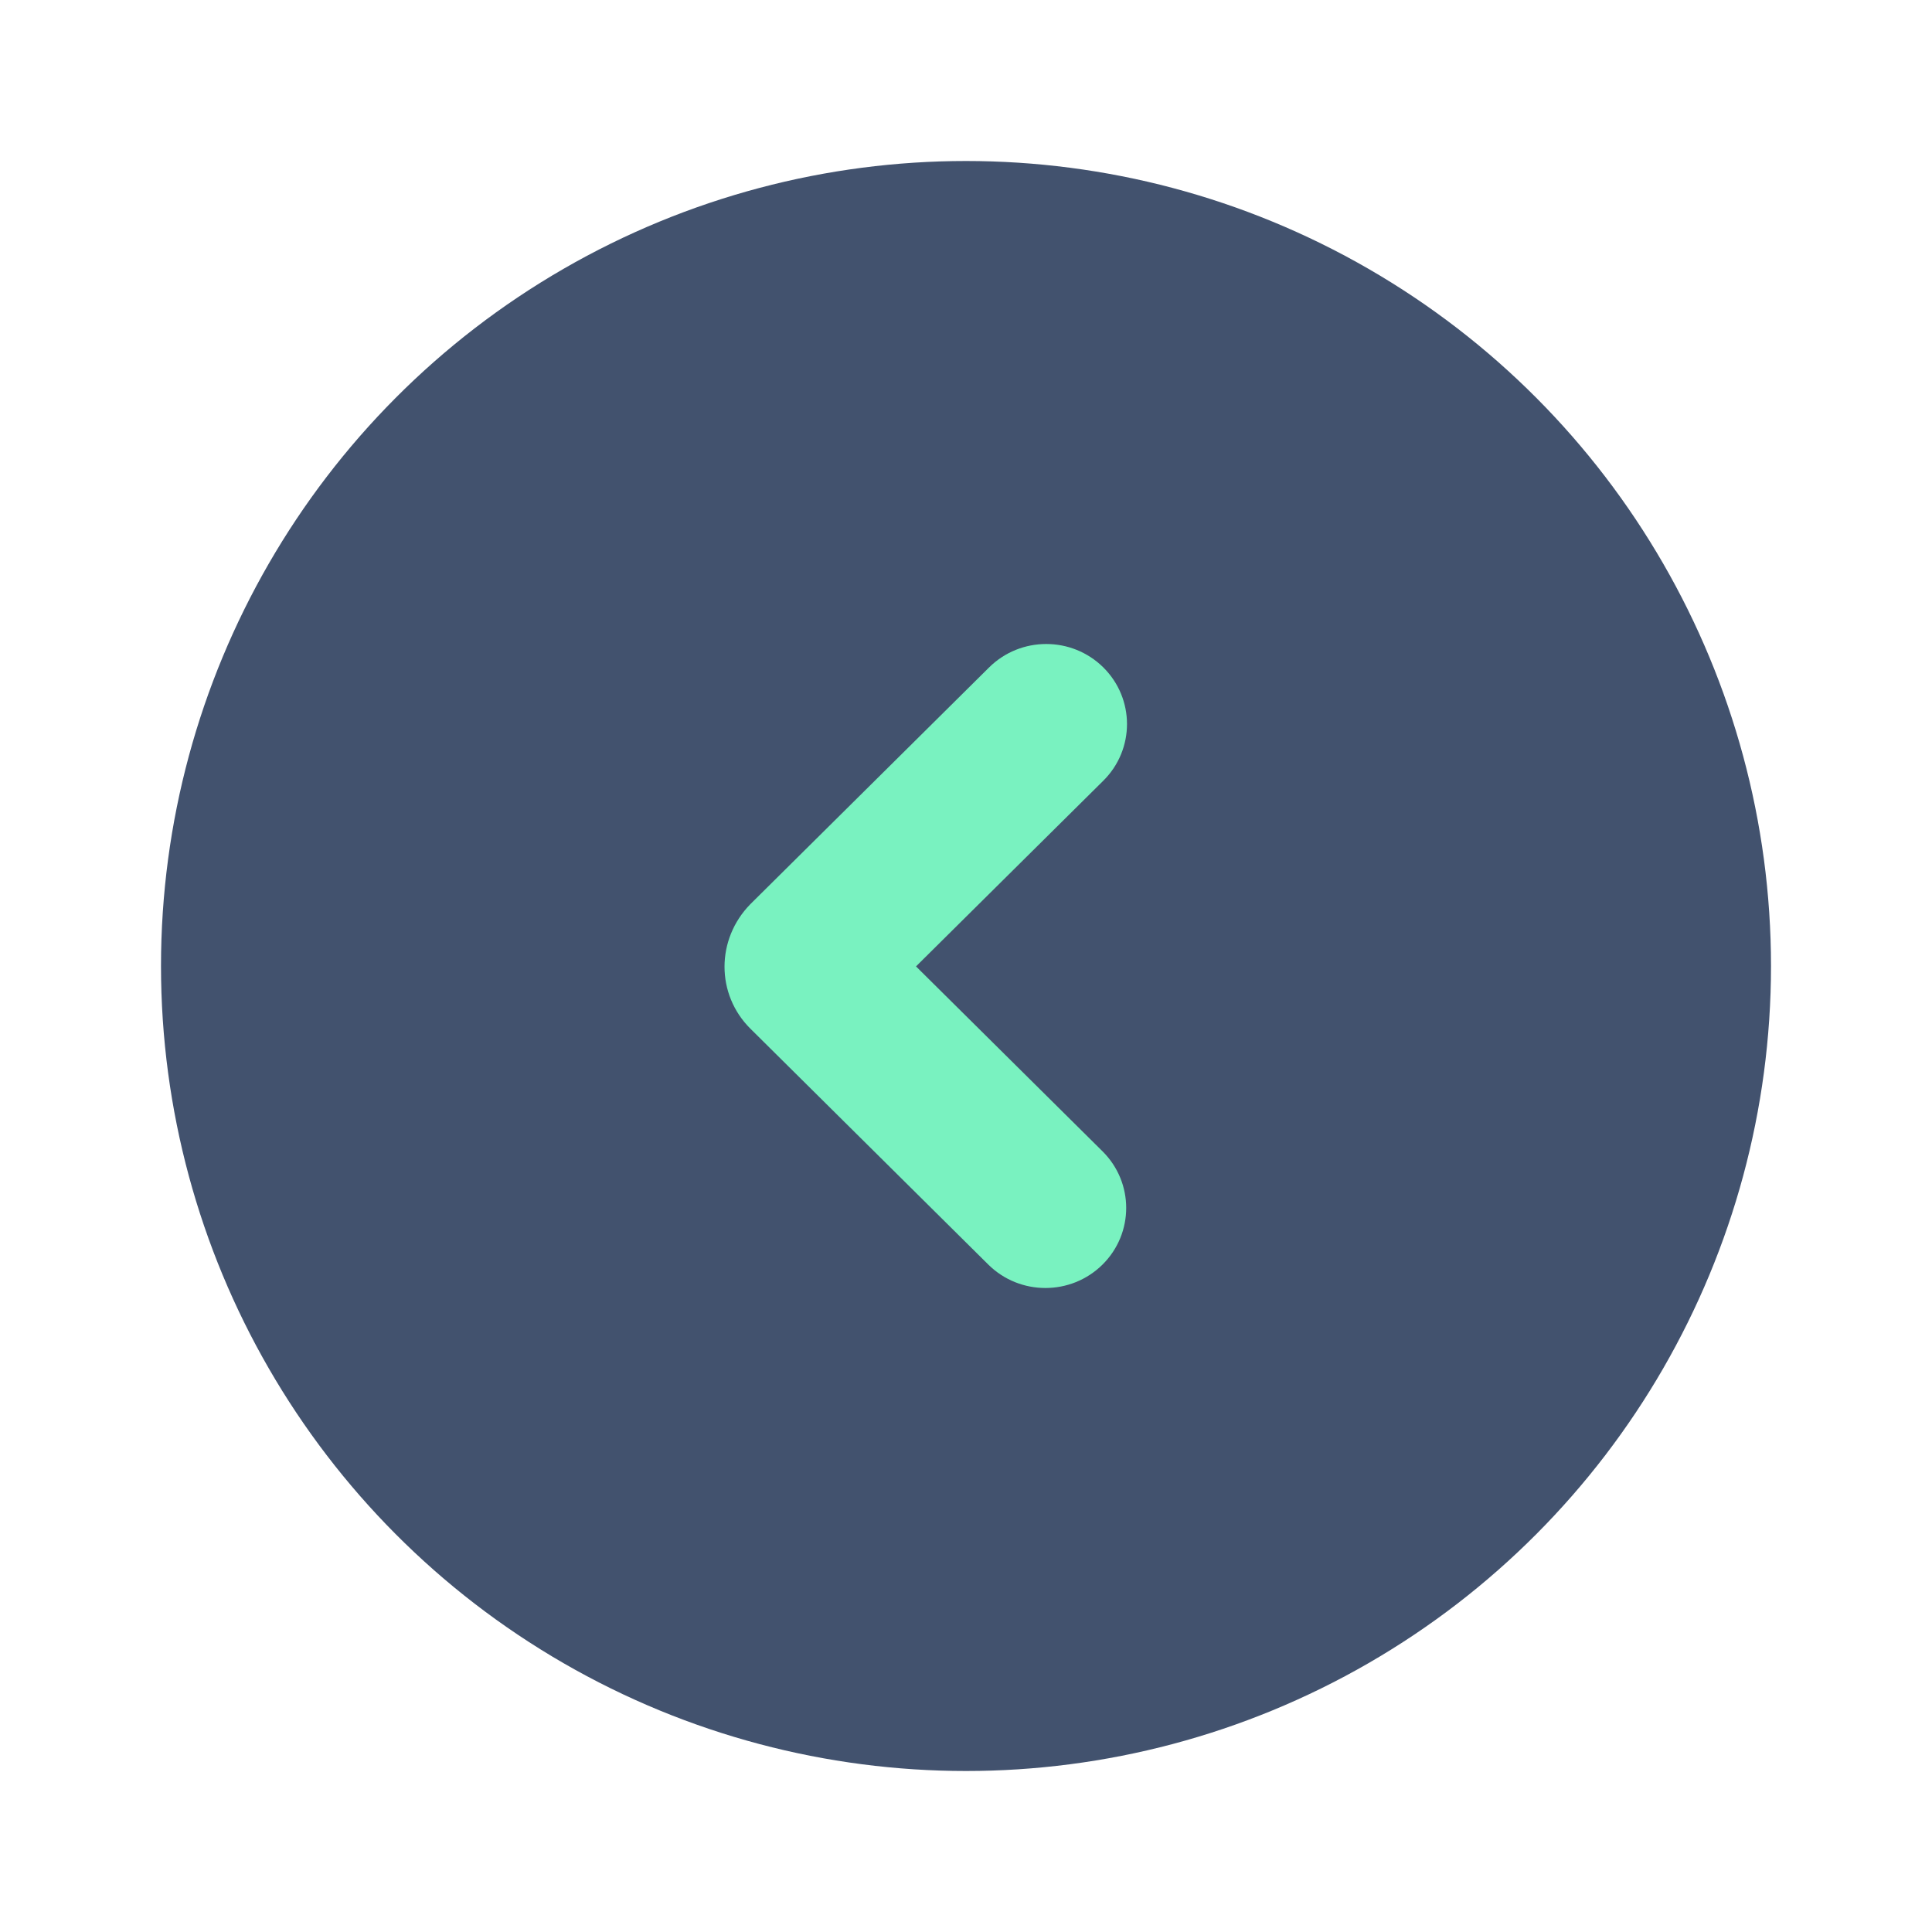 <?xml version="1.0" encoding="UTF-8" standalone="no"?>
<svg width="24px" height="24px" viewBox="0 0 24 24" version="1.1" xmlns="http://www.w3.org/2000/svg" xmlns:xlink="http://www.w3.org/1999/xlink">
    <!-- Generator: Sketch 45.1 (43504) - http://www.bohemiancoding.com/sketch -->
    <title>icons/chevron-left-circle</title>
    <desc>Created with Sketch.</desc>
    <defs></defs>
    <g id="Global" stroke="none" stroke-width="1" fill="none" fill-rule="evenodd">
        <g id="icons/chevron-left-circle">
            <circle id="Combined-Shape" fill="#42526E" cx="12" cy="12" r="10"></circle>
            <path d="M13.706,9.698 C14.098,9.309 14.098,8.68 13.706,8.291 C13.314,7.903 12.679,7.903 12.287,8.291 L9.322,11.231 C8.893,11.668 8.893,12.353 9.322,12.779 L12.277,15.709 C12.669,16.097 13.304,16.097 13.696,15.709 C14.088,15.32 14.088,14.691 13.696,14.302 L11.379,12.005 L13.706,9.698 Z" id="Stroke-3" fill="#79F2C0"></path>
        </g>
    </g>
</svg>